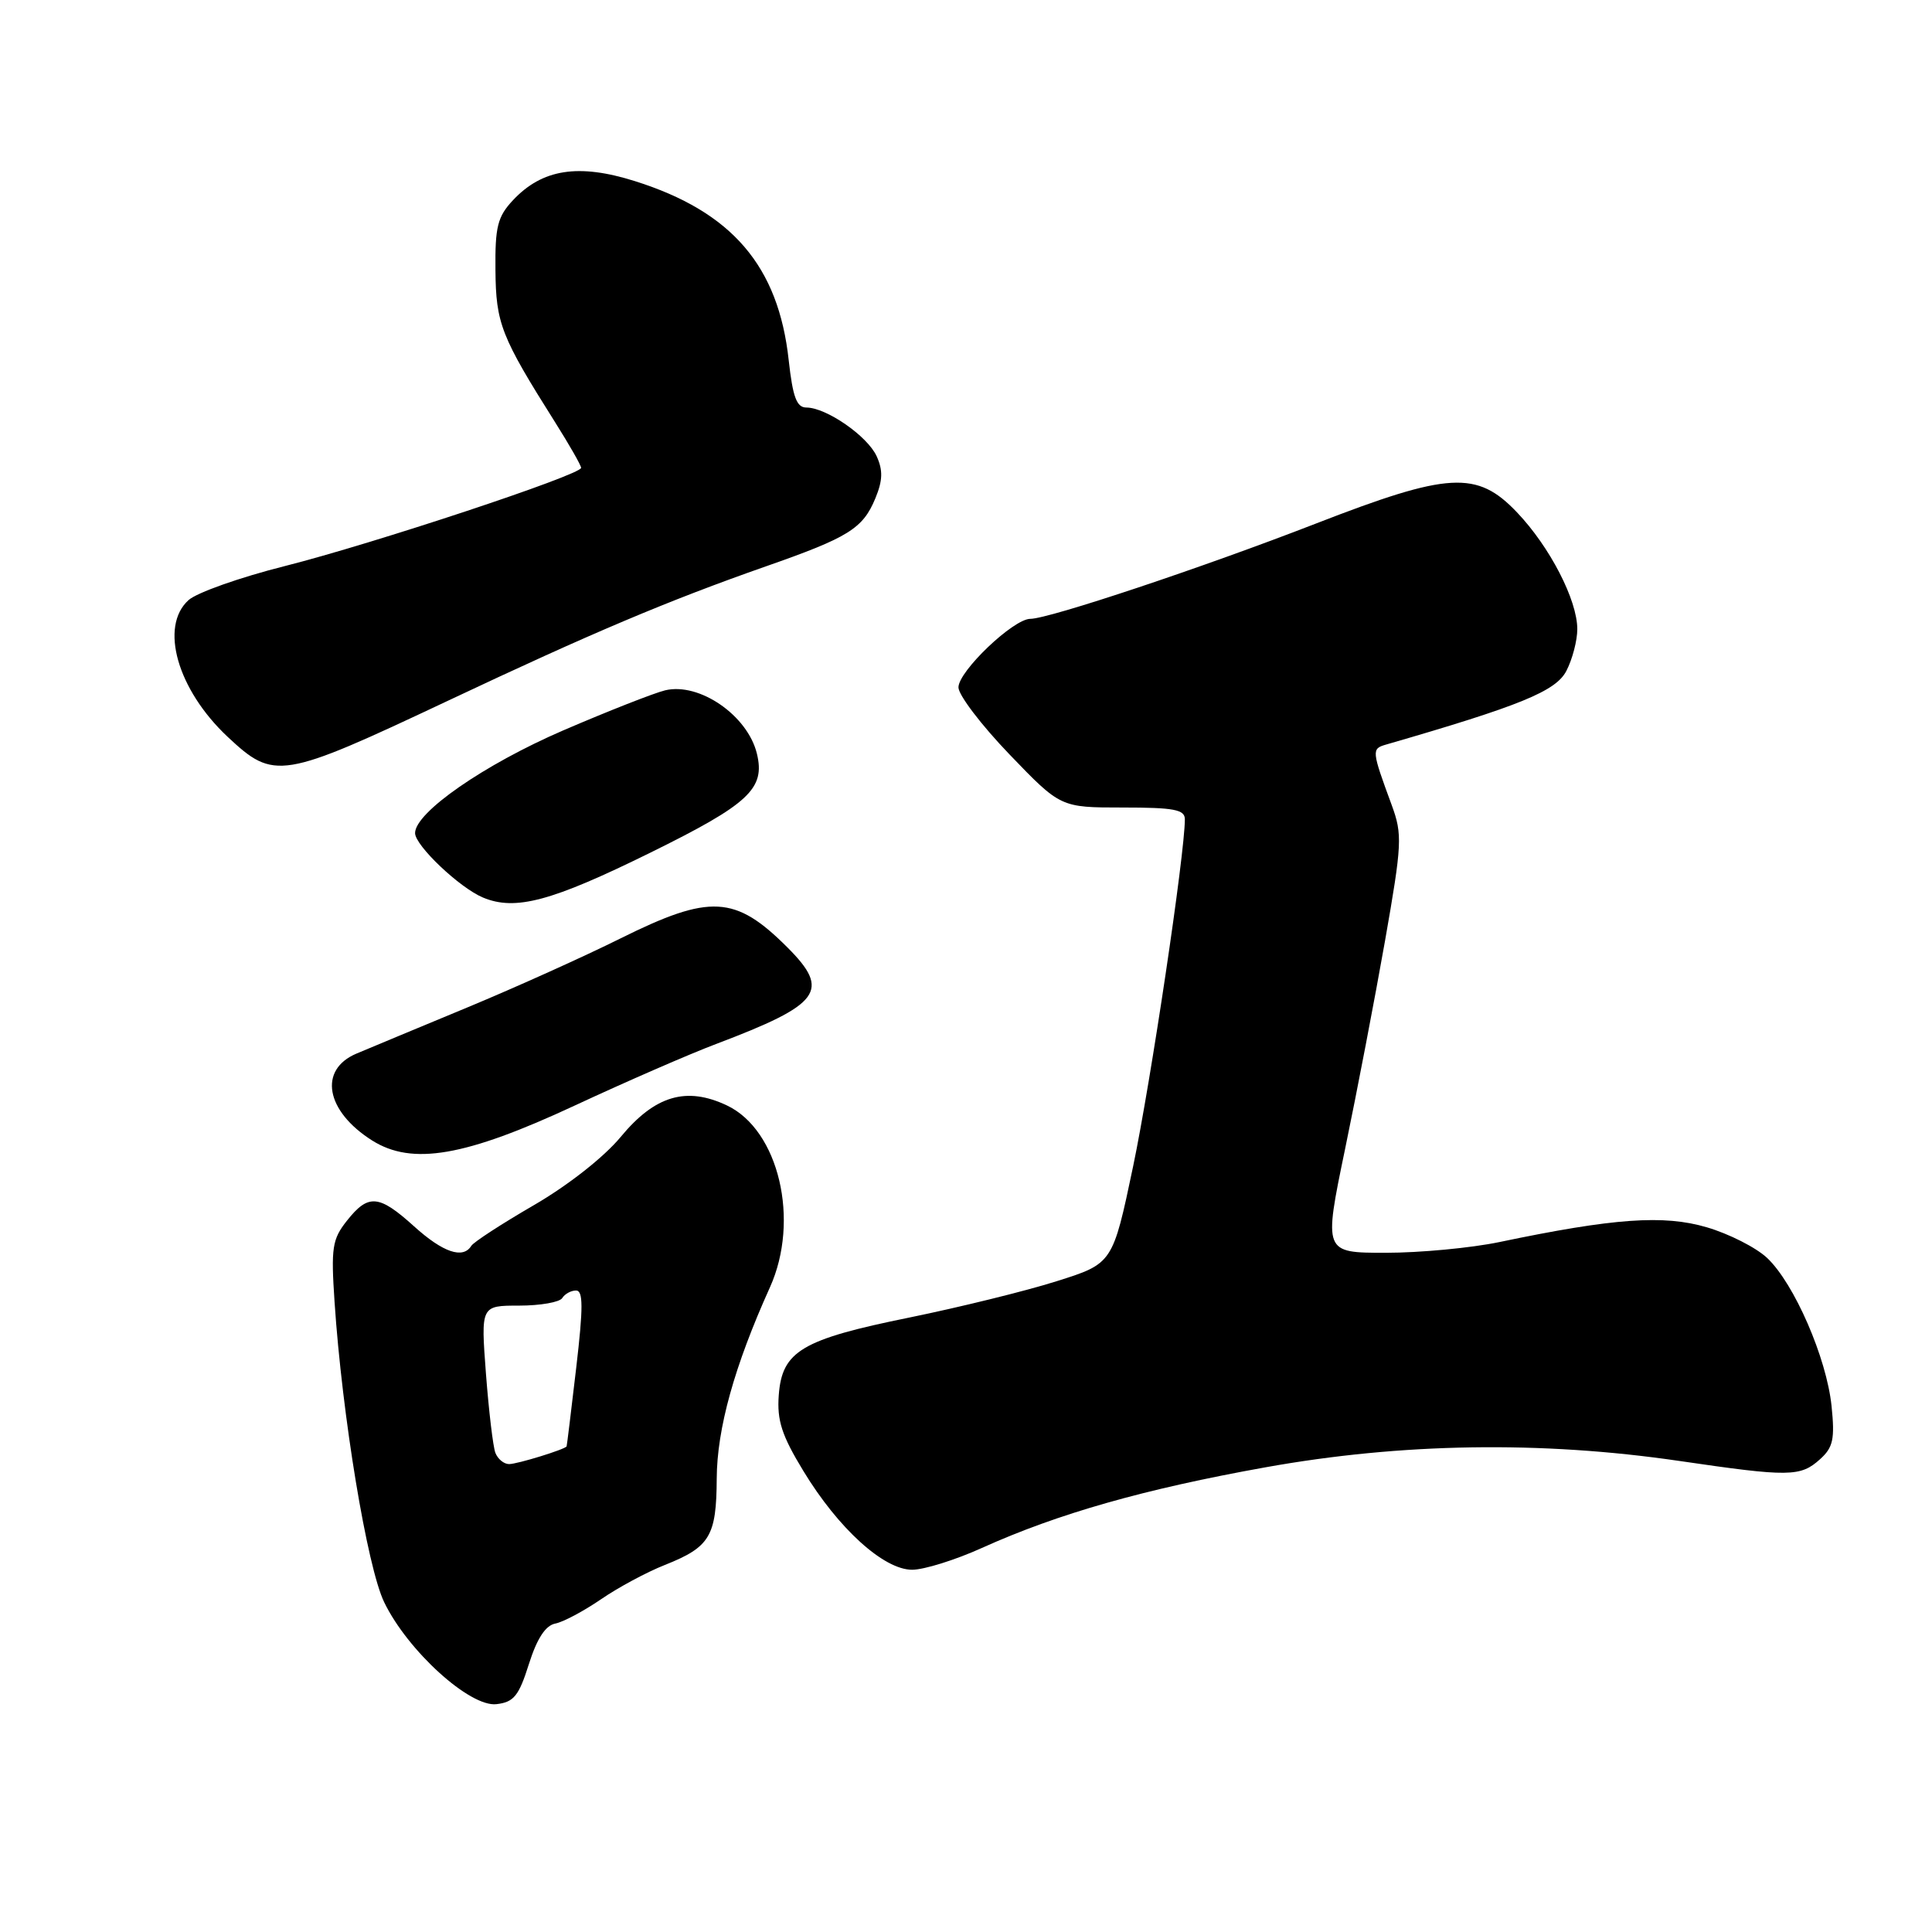 <?xml version="1.0" encoding="UTF-8" standalone="no"?>
<!DOCTYPE svg PUBLIC "-//W3C//DTD SVG 1.1//EN" "http://www.w3.org/Graphics/SVG/1.1/DTD/svg11.dtd" >
<svg xmlns="http://www.w3.org/2000/svg" xmlns:xlink="http://www.w3.org/1999/xlink" version="1.1" viewBox="0 0 256 256">
 <g >
 <path fill="currentColor"
d=" M 70.08 220.50 C 71.15 217.12 72.28 215.38 73.58 215.13 C 74.63 214.93 77.34 213.48 79.61 211.93 C 81.87 210.37 85.70 208.31 88.11 207.36 C 94.07 204.99 94.93 203.56 94.97 195.93 C 95.00 189.31 97.31 181.01 102.01 170.60 C 106.03 161.71 103.21 149.75 96.33 146.48 C 90.95 143.93 86.79 145.16 82.26 150.63 C 80.06 153.30 75.29 157.05 70.76 159.68 C 66.50 162.15 62.76 164.58 62.45 165.08 C 61.35 166.86 58.70 165.96 54.87 162.50 C 50.20 158.28 48.81 158.16 45.97 161.75 C 44.02 164.21 43.85 165.33 44.33 172.50 C 45.33 187.57 48.65 207.65 50.91 212.31 C 54.02 218.74 62.26 226.22 65.78 225.81 C 68.08 225.55 68.75 224.72 70.08 220.50 Z  M 130.11 205.11 C 140.19 200.56 151.62 197.31 167.66 194.43 C 185.69 191.19 204.18 190.90 222.50 193.58 C 237.11 195.72 238.57 195.70 241.17 193.35 C 242.90 191.79 243.14 190.69 242.69 186.30 C 242.03 179.93 237.75 170.08 234.16 166.69 C 232.70 165.31 229.09 163.48 226.15 162.62 C 220.44 160.94 213.83 161.41 198.68 164.58 C 194.94 165.36 188.16 166.00 183.62 166.00 C 175.38 166.00 175.38 166.00 178.23 152.25 C 179.80 144.69 182.18 132.28 183.52 124.68 C 185.78 111.80 185.84 110.58 184.41 106.68 C 181.74 99.43 181.72 99.22 183.66 98.66 C 201.43 93.52 206.16 91.59 207.55 88.90 C 208.35 87.36 209.00 84.87 209.00 83.37 C 209.00 79.51 205.37 72.47 201.01 67.89 C 195.71 62.32 191.99 62.53 174.35 69.38 C 159.45 75.17 138.99 82.00 136.52 82.00 C 134.28 82.00 127.00 88.94 127.00 91.08 C 127.00 92.10 130.04 96.09 133.76 99.96 C 140.53 107.00 140.53 107.00 148.76 107.00 C 155.57 107.00 157.00 107.27 157.00 108.56 C 157.00 113.10 152.49 143.32 150.15 154.52 C 147.44 167.43 147.44 167.43 139.97 169.78 C 135.86 171.08 127.10 173.23 120.50 174.58 C 106.22 177.48 103.62 179.03 103.19 184.87 C 102.94 188.22 103.59 190.21 106.45 194.91 C 111.07 202.53 117.10 208.00 120.86 208.00 C 122.44 208.00 126.60 206.70 130.11 205.11 Z  M 76.20 146.47 C 82.97 143.32 91.37 139.66 94.87 138.34 C 108.79 133.07 110.10 131.30 104.33 125.53 C 97.42 118.62 94.09 118.45 82.23 124.34 C 77.43 126.73 68.33 130.83 62.00 133.46 C 55.67 136.08 49.04 138.85 47.25 139.60 C 42.16 141.74 43.14 147.22 49.31 151.12 C 54.62 154.46 61.65 153.25 76.20 146.47 Z  M 86.14 113.00 C 99.25 106.54 101.43 104.51 100.29 99.85 C 99.06 94.80 92.67 90.39 88.14 91.47 C 86.69 91.82 80.60 94.21 74.61 96.79 C 64.17 101.30 55.00 107.65 55.00 110.39 C 55.00 112.04 60.90 117.64 64.00 118.93 C 68.29 120.72 73.07 119.44 86.14 113.00 Z  M 59.36 92.85 C 78.46 83.84 88.53 79.59 101.50 75.04 C 112.45 71.21 114.33 70.04 115.99 66.03 C 116.97 63.66 117.01 62.32 116.16 60.45 C 114.94 57.78 109.50 54.01 106.85 54.00 C 105.56 54.00 105.05 52.62 104.51 47.75 C 103.15 35.23 96.98 28.05 84.13 24.00 C 76.65 21.64 71.86 22.39 67.98 26.52 C 65.93 28.71 65.59 30.03 65.65 35.79 C 65.71 42.86 66.38 44.58 73.56 55.96 C 75.45 58.96 77.00 61.67 77.00 61.99 C 77.00 62.92 49.45 72.05 37.73 75.01 C 31.81 76.50 26.07 78.53 24.98 79.52 C 21.11 83.02 23.50 91.38 30.16 97.63 C 36.35 103.42 37.25 103.27 59.36 92.85 Z  M 65.64 192.51 C 65.33 191.70 64.77 186.97 64.39 182.01 C 63.71 173.00 63.71 173.00 68.80 173.00 C 71.59 173.00 74.16 172.55 74.50 172.00 C 74.84 171.45 75.66 171.00 76.33 171.00 C 77.28 171.00 77.29 173.22 76.35 181.25 C 75.69 186.89 75.12 191.57 75.08 191.65 C 74.88 192.05 68.55 194.00 67.46 194.00 C 66.77 194.00 65.96 193.33 65.64 192.51 Z "/>
</g>
</svg>